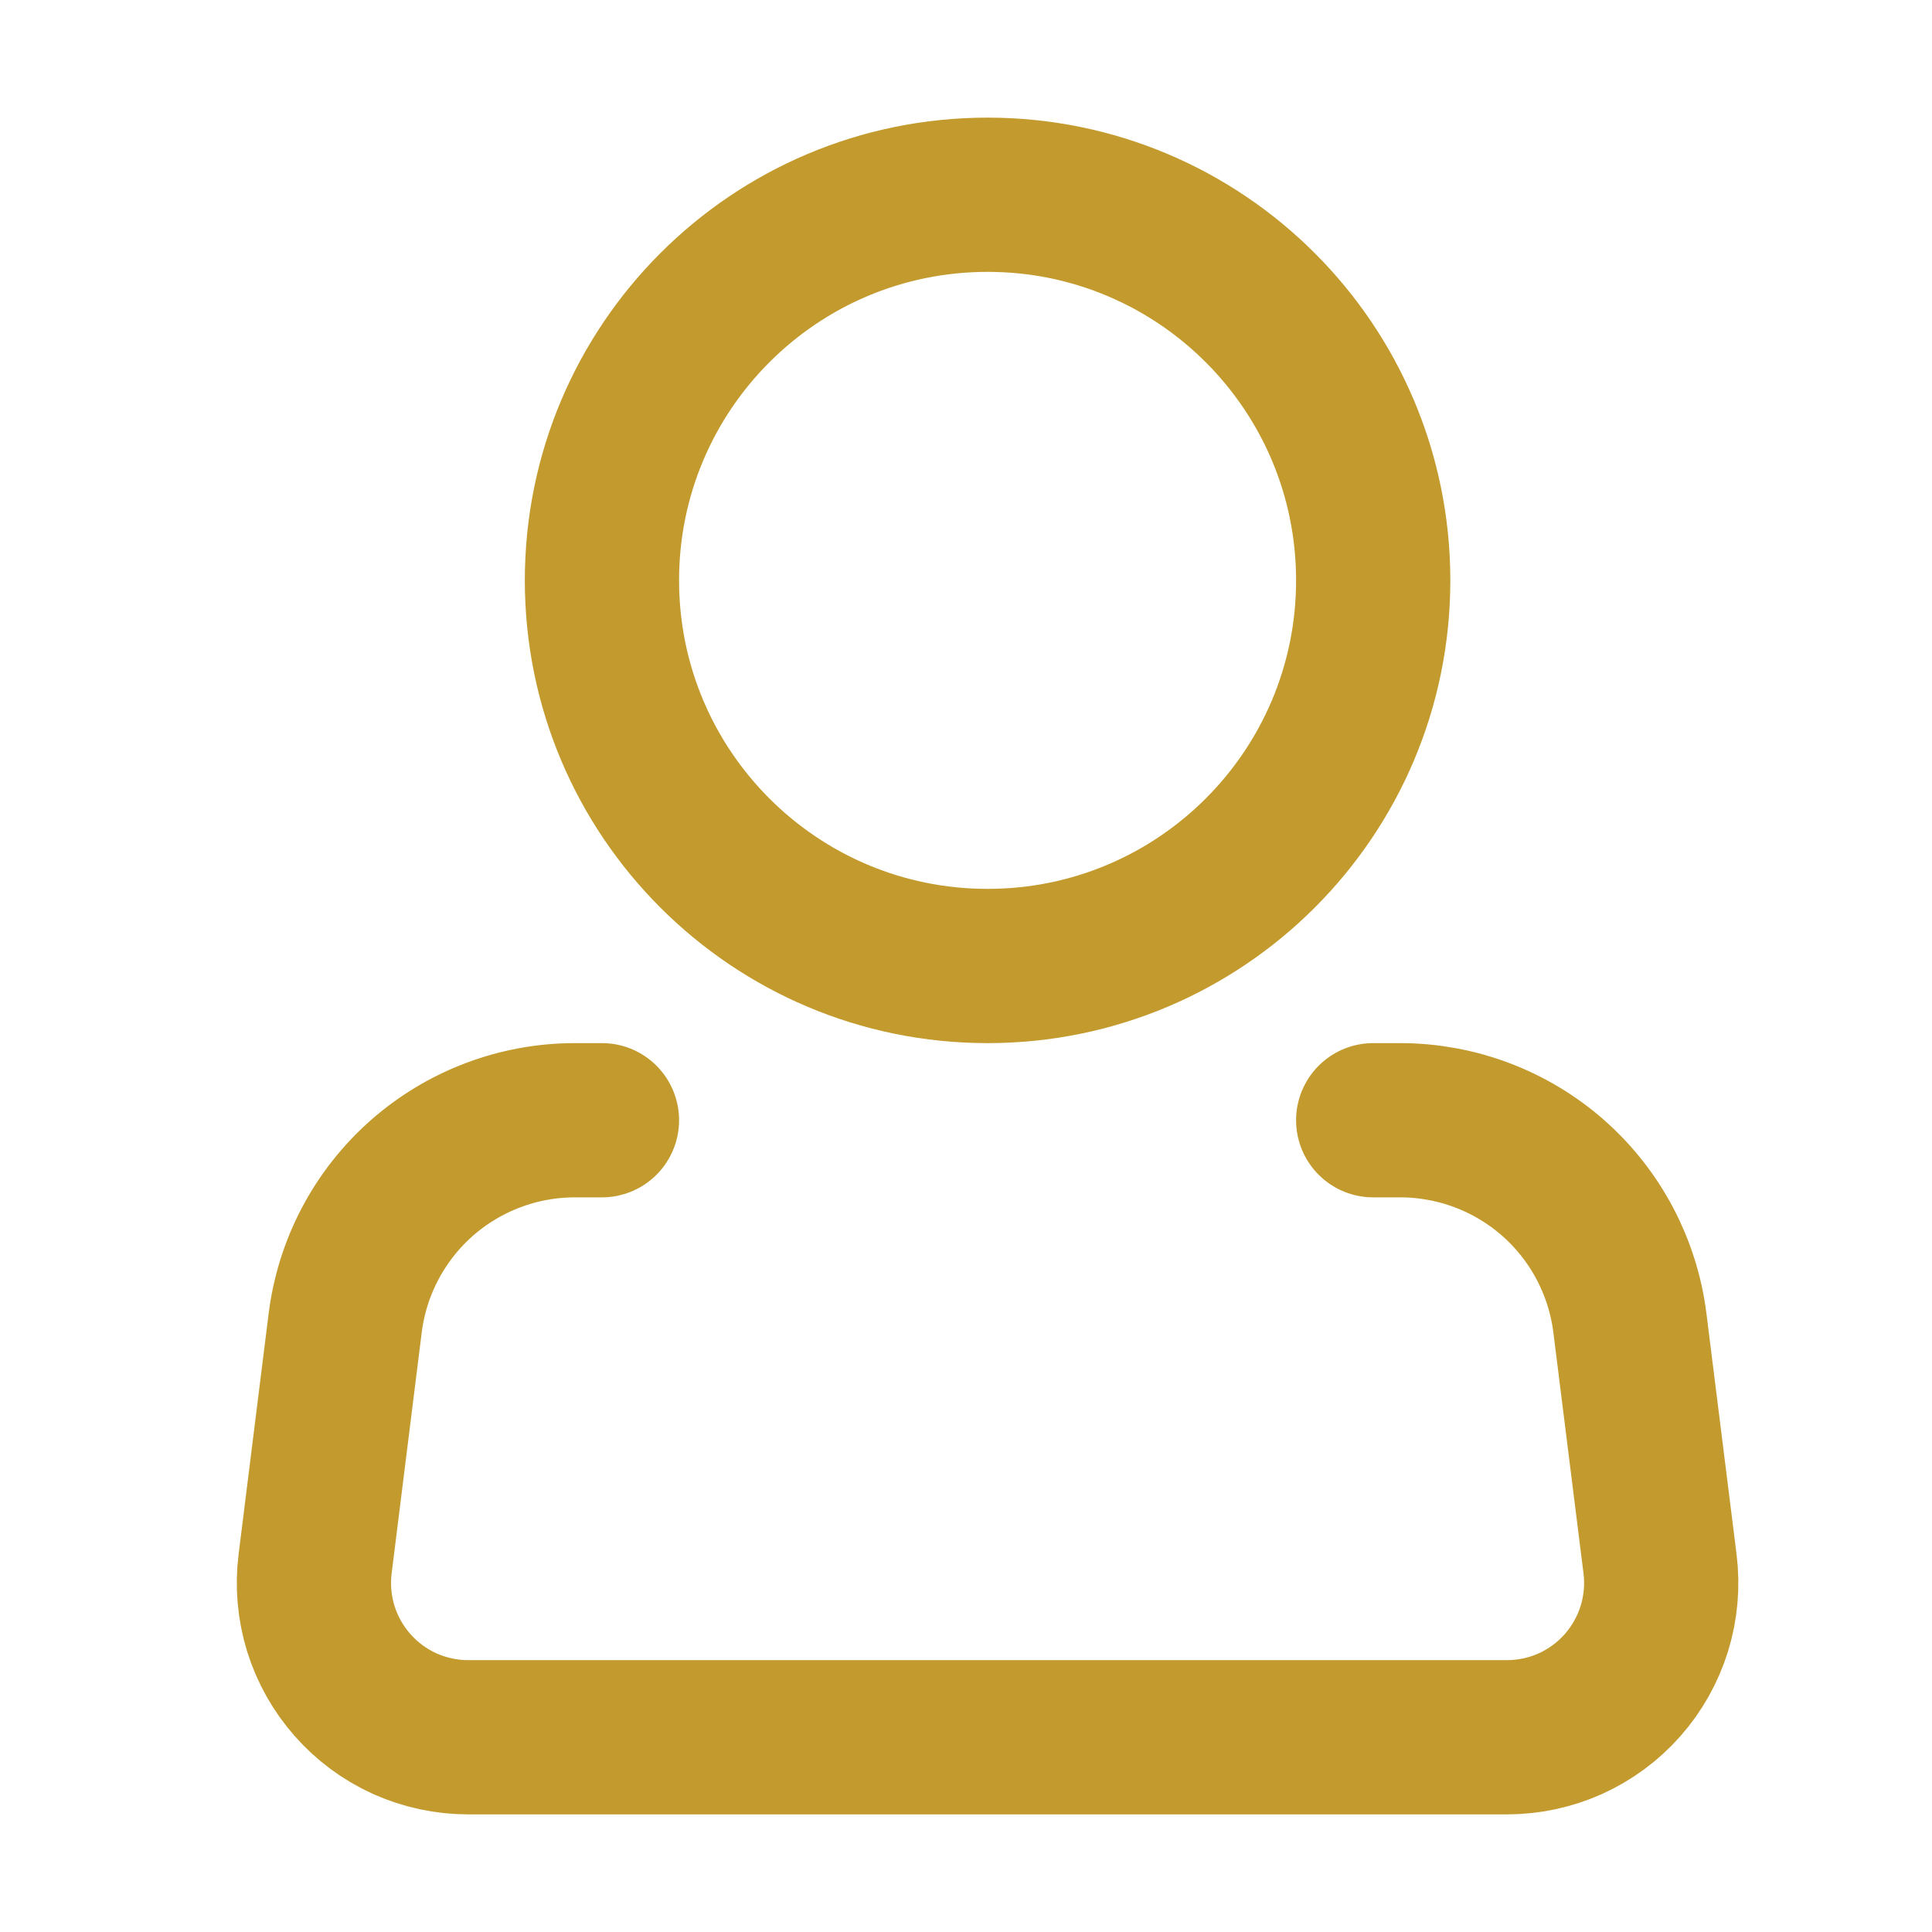 <svg width="30" height="30" viewBox="0 0 30 30" fill="none" xmlns="http://www.w3.org/2000/svg">
<path d="M15.335 15C18.642 15 21.323 12.319 21.323 9.012C21.323 5.705 18.642 3.024 15.335 3.024C12.028 3.024 9.347 5.705 9.347 9.012C9.347 12.319 12.028 15 15.335 15Z" stroke="#C39A2D" stroke-width="2.395"/>
<path d="M21.323 17.395H21.745C22.62 17.396 23.465 17.716 24.122 18.295C24.778 18.875 25.2 19.674 25.309 20.543L25.777 24.284C25.819 24.621 25.789 24.963 25.689 25.288C25.588 25.612 25.42 25.912 25.196 26.166C24.971 26.421 24.694 26.625 24.385 26.765C24.075 26.904 23.739 26.976 23.4 26.976H7.27C6.931 26.976 6.595 26.904 6.285 26.765C5.976 26.625 5.699 26.421 5.475 26.166C5.25 25.912 5.082 25.612 4.981 25.288C4.881 24.963 4.851 24.621 4.893 24.284L5.36 20.543C5.469 19.674 5.891 18.874 6.548 18.294C7.205 17.715 8.051 17.395 8.927 17.395H9.347" stroke="#C39A2D" stroke-width="2.395" stroke-linecap="round" stroke-linejoin="round"/>
</svg>
